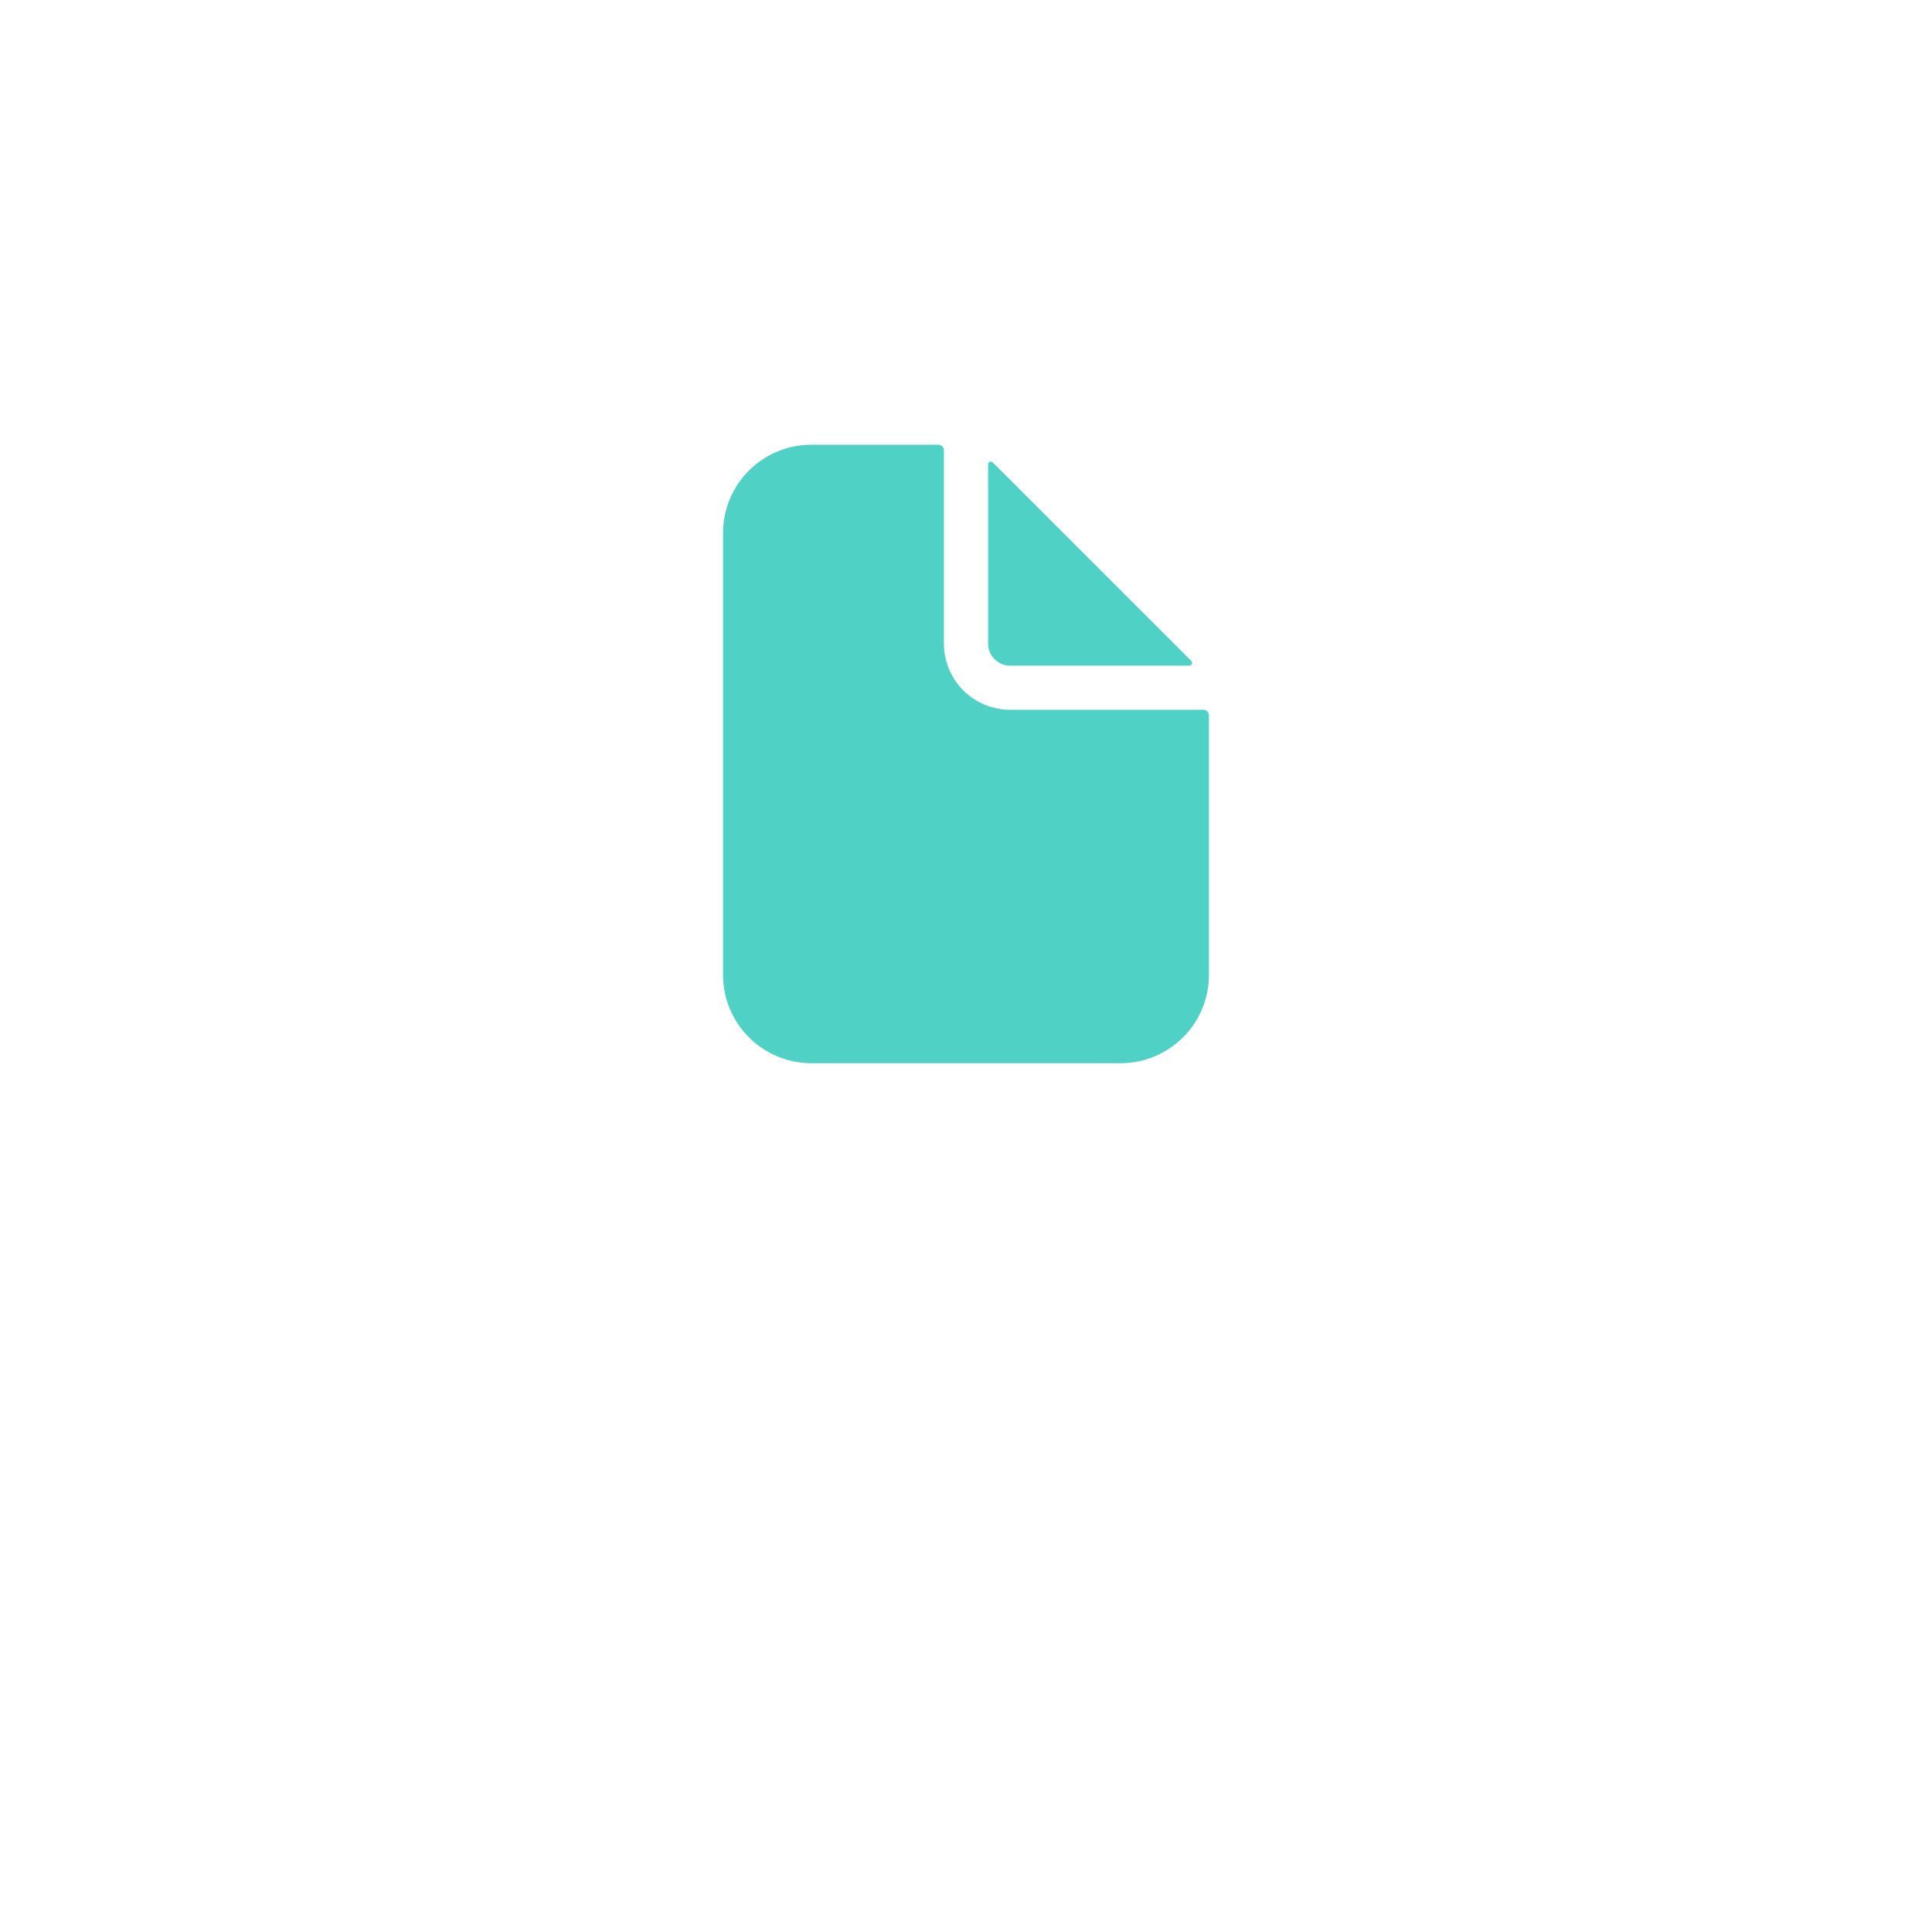 <svg width="41" height="41" viewBox="0 0 41 41" fill="none" xmlns="http://www.w3.org/2000/svg">
<g filter="url(#filter0_d_2_143)">
<rect x="5.5" y="2" width="30" height="30" rx="12" fill="white"/>
</g>
<defs>
<filter id="filter0_d_2_143" x="-0" y="-2.38419e-07" width="41" height="41" filterUnits="userSpaceOnUse" color-interpolation-filters="sRGB">
<feFlood flood-opacity="0" result="BackgroundImageFix"/>
<feColorMatrix in="SourceAlpha" type="matrix" values="0 0 0 0 0 0 0 0 0 0 0 0 0 0 0 0 0 0 127 0" result="hardAlpha"/>
<feOffset dy="3.5"/>
<feGaussianBlur stdDeviation="2.75"/>
<feColorMatrix type="matrix" values="0 0 0 0 0 0 0 0 0 0 0 0 0 0 0 0 0 0 0.02 0"/>
<feBlend mode="normal" in2="BackgroundImageFix" result="effect1_dropShadow_2_143"/>
<feBlend mode="normal" in="SourceGraphic" in2="effect1_dropShadow_2_143" result="shape"/>
</filter>
</defs>
    <svg x='13' y='8' width="15" height="16" viewBox="0 0 15 16" fill="none" xmlns="http://www.w3.org/2000/svg">
        <path d="M12.539 7.063H8.437C8.064 7.063 7.707 6.914 7.443 6.651C7.179 6.387 7.031 6.029 7.031 5.656V1.555C7.031 1.524 7.019 1.494 6.997 1.472C6.975 1.45 6.945 1.438 6.914 1.438H4.219C3.721 1.438 3.244 1.635 2.893 1.987C2.541 2.338 2.344 2.815 2.344 3.313V12.688C2.344 13.185 2.541 13.662 2.893 14.013C3.244 14.365 3.721 14.563 4.219 14.563H10.781C11.278 14.563 11.755 14.365 12.107 14.013C12.459 13.662 12.656 13.185 12.656 12.688V7.18C12.656 7.149 12.644 7.119 12.622 7.097C12.6 7.075 12.57 7.063 12.539 7.063Z" fill="#4FD1C5"/>
        <path d="M12.282 6.026L8.068 1.813C8.06 1.805 8.05 1.799 8.038 1.797C8.027 1.795 8.015 1.796 8.005 1.8C7.994 1.805 7.985 1.812 7.978 1.822C7.972 1.831 7.969 1.843 7.969 1.854V5.657C7.969 5.781 8.018 5.901 8.106 5.989C8.194 6.077 8.313 6.126 8.437 6.126H12.24C12.252 6.126 12.263 6.122 12.273 6.116C12.282 6.11 12.29 6.1 12.294 6.09C12.299 6.079 12.3 6.067 12.297 6.056C12.295 6.045 12.29 6.034 12.282 6.026Z" fill="#4FD1C5"/>
    </svg>
</svg>

